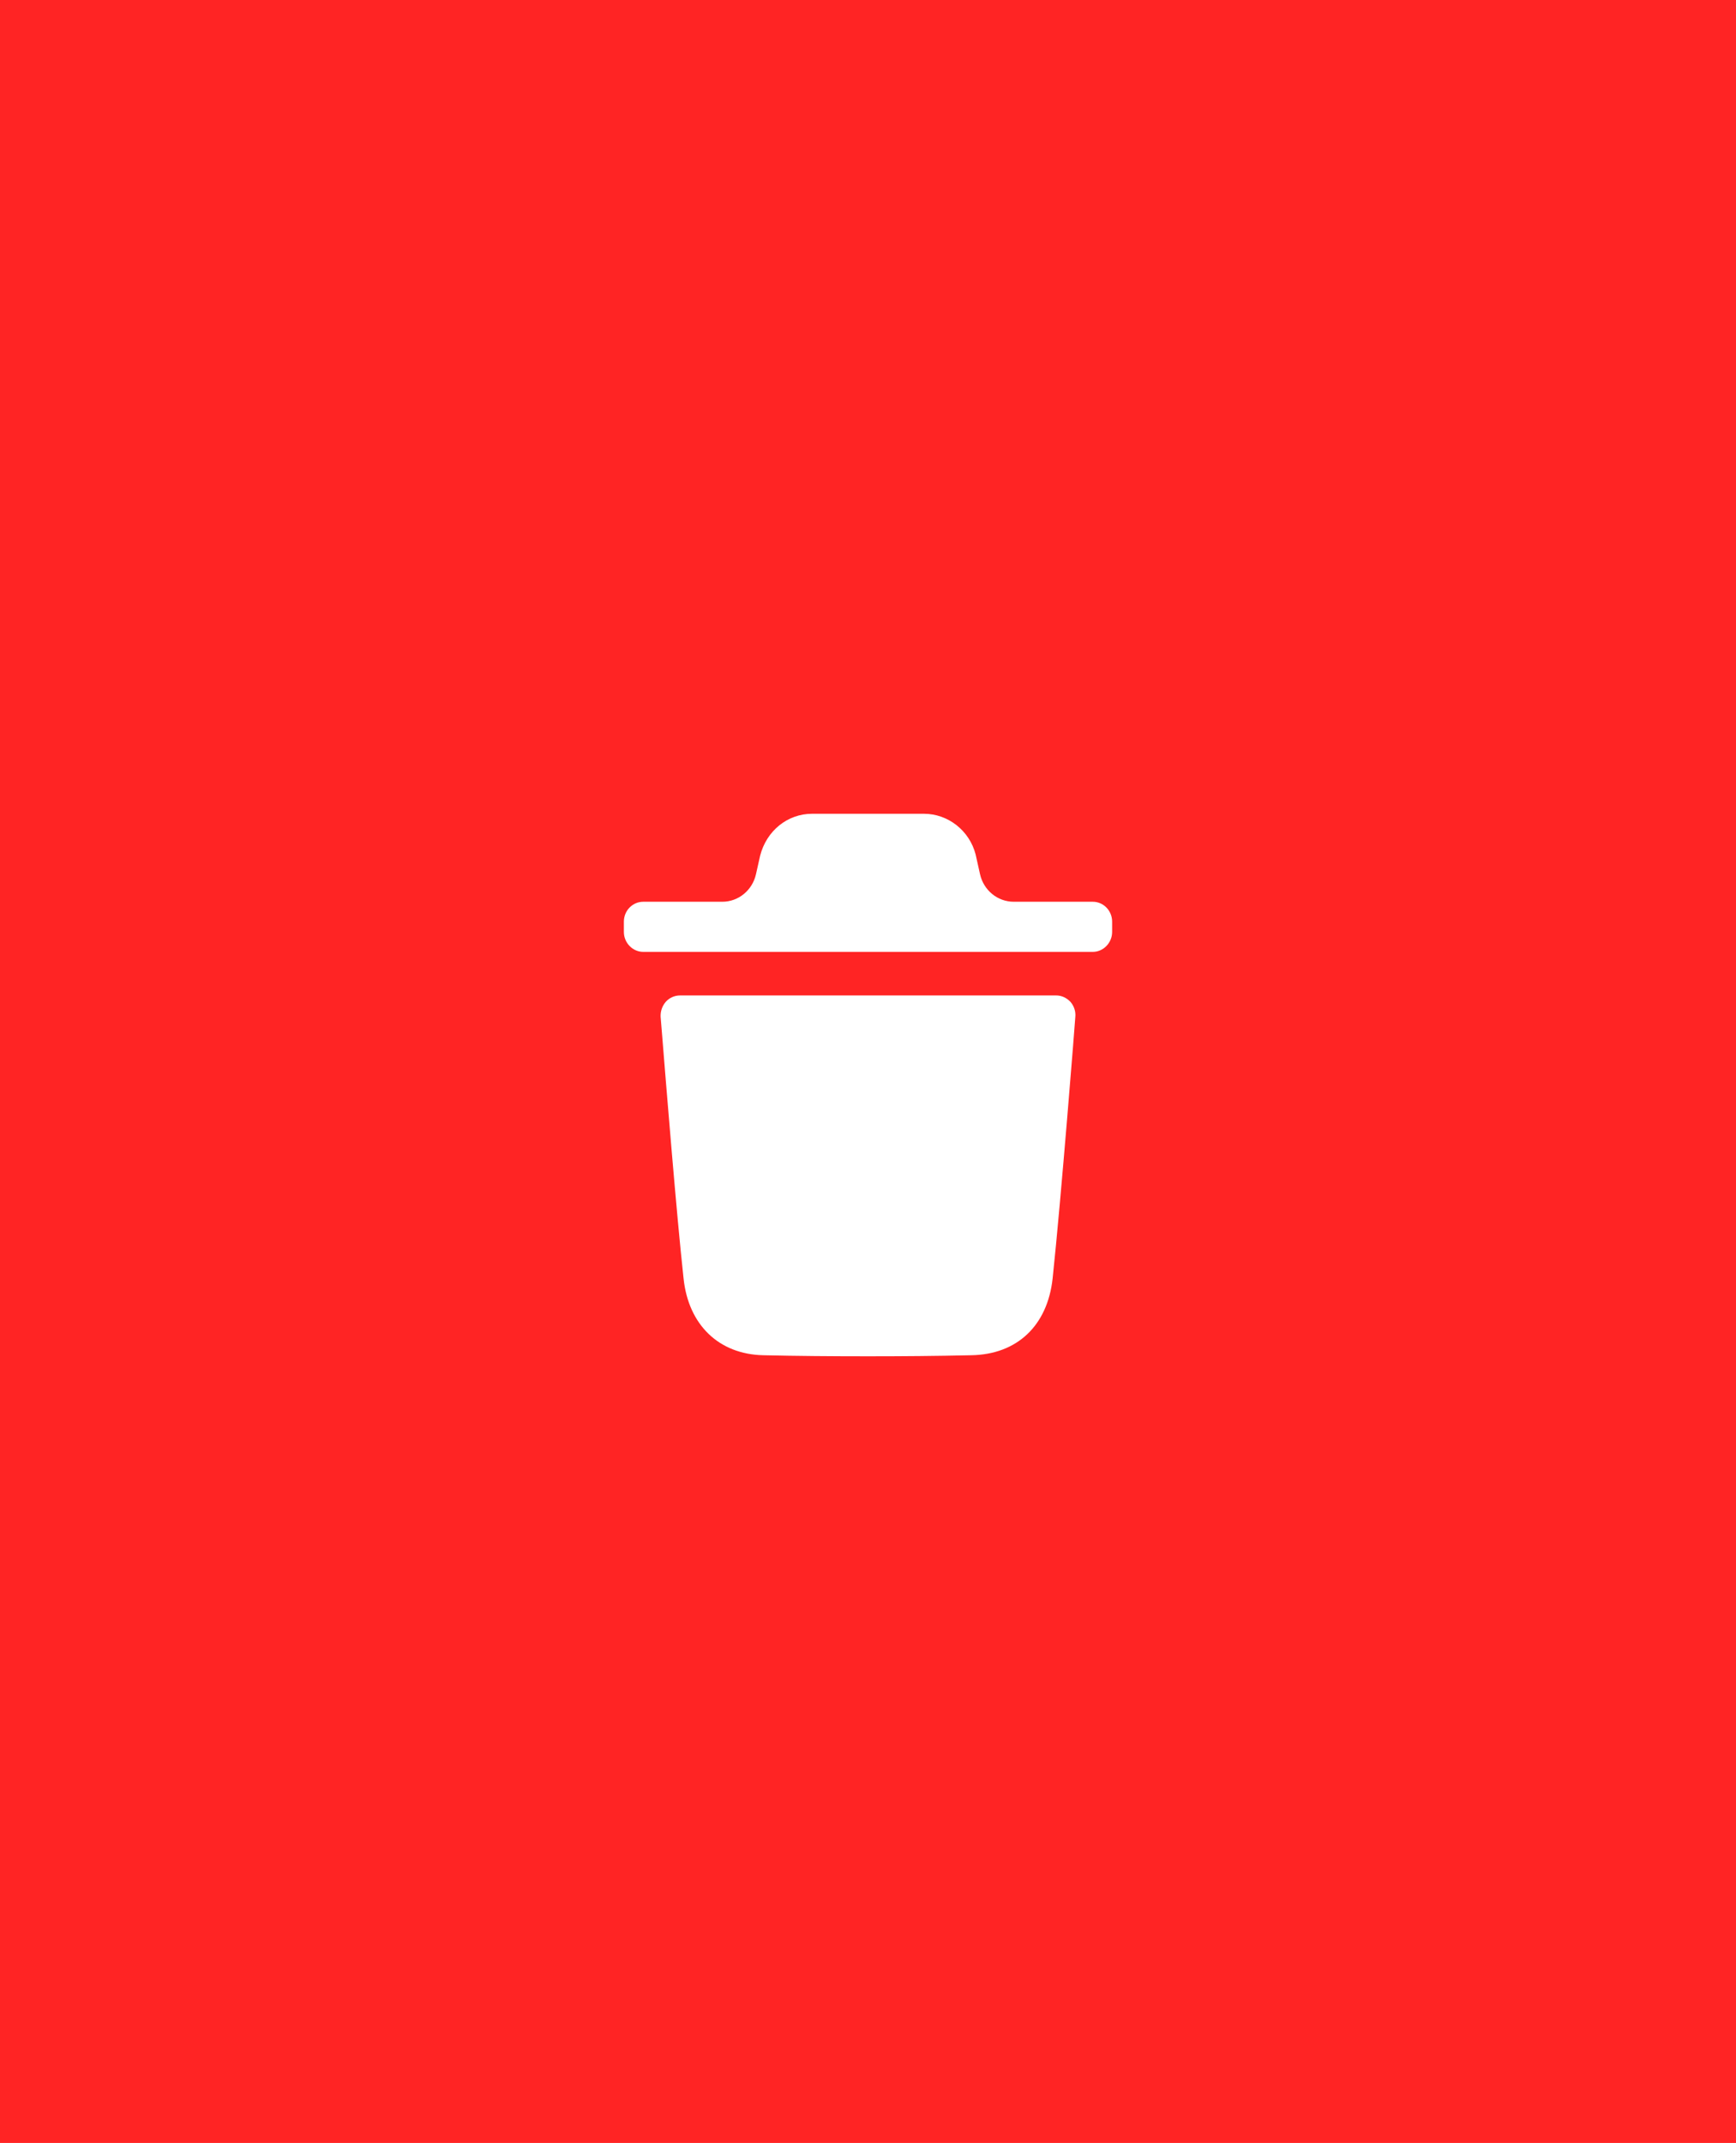 <svg width="64" height="79" viewBox="0 0 64 79" fill="none" xmlns="http://www.w3.org/2000/svg">
<rect width="64" height="79" fill="#FF2424"/>
<path fill-rule="evenodd" clip-rule="evenodd" d="M40.287 33.243C40.676 33.243 41 33.566 41 33.977V34.357C41 34.758 40.676 35.091 40.287 35.091H23.714C23.324 35.091 23 34.758 23 34.357V33.977C23 33.566 23.324 33.243 23.714 33.243H26.63C27.222 33.243 27.737 32.822 27.87 32.228L28.023 31.546C28.261 30.617 29.041 30 29.935 30H34.065C34.949 30 35.739 30.617 35.967 31.497L36.13 32.227C36.263 32.822 36.778 33.243 37.371 33.243H40.287ZM38.806 47.134C39.11 44.297 39.643 37.557 39.643 37.489C39.663 37.283 39.596 37.088 39.462 36.931C39.319 36.784 39.138 36.697 38.939 36.697H25.069C24.868 36.697 24.678 36.784 24.545 36.931C24.411 37.088 24.345 37.283 24.355 37.489C24.357 37.502 24.376 37.739 24.408 38.136C24.55 39.899 24.945 44.81 25.201 47.134C25.382 48.846 26.505 49.922 28.132 49.961C29.388 49.99 30.681 50 32.004 50C33.25 50 34.515 49.99 35.809 49.961C37.493 49.932 38.615 48.875 38.806 47.134Z" fill="white"/>
</svg>
